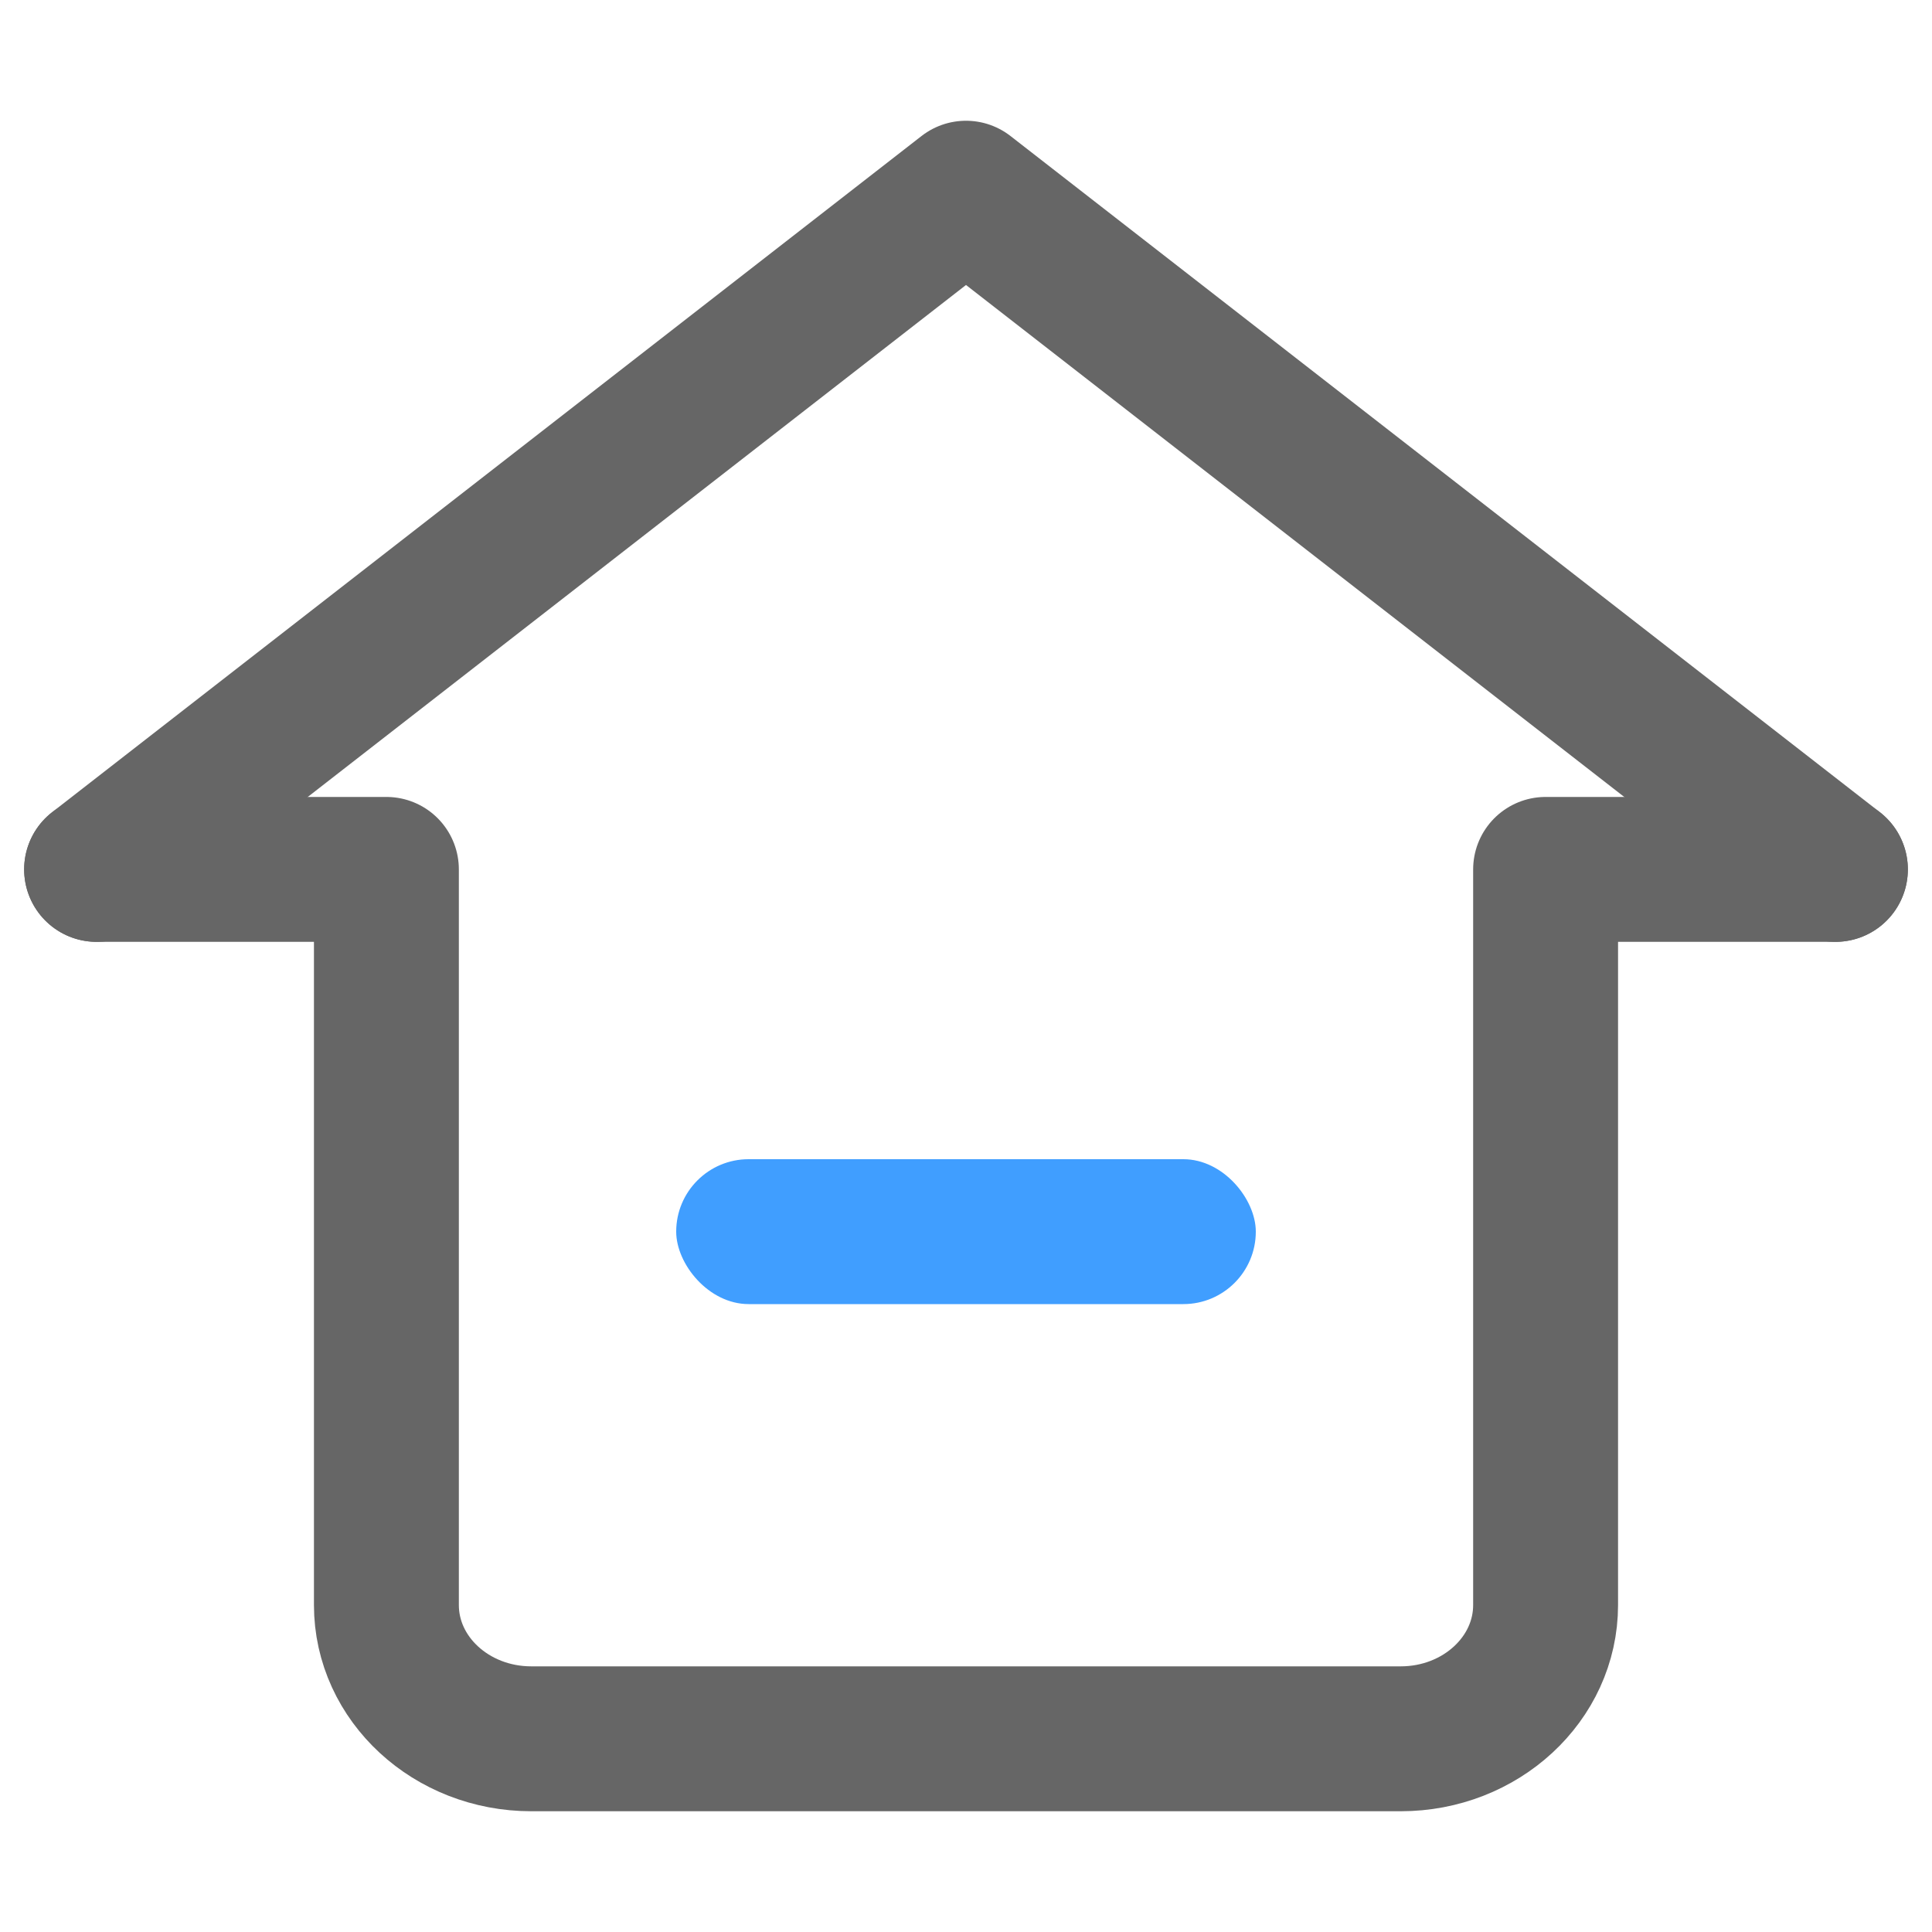 <?xml version="1.0" encoding="UTF-8"?>
<svg width="20px" height="20px" viewBox="0 0 20 20" version="1.1" xmlns="http://www.w3.org/2000/svg" xmlns:xlink="http://www.w3.org/1999/xlink">
    <!-- Generator: Sketch 61 (89581) - https://sketch.com -->
    <title>icon_首页</title>
    <desc>Created with Sketch.</desc>
    <g id="页面-1" stroke="none" stroke-width="1" fill="none" fill-rule="evenodd">
        <g id="切图" transform="translate(-752, -219)">
            <g id="导航" transform="translate(720, 218)">
                <g id="icon_首页" transform="translate(32, 1)">
                    <rect id="矩形" x="0" y="0" width="20" height="20"></rect>
                    <path d="M19,9 L16,9 L16,16.615 C16,17.38 15.328,18 14.5,18 L5.5,18 C4.672,18 4,17.38 4,16.615 L4,9 L1,9" id="路径" stroke="#666666" stroke-width="1.5" stroke-linecap="round" stroke-linejoin="round"></path>
                    <polyline id="路径" stroke="#666666" stroke-width="1.5" stroke-linecap="round" stroke-linejoin="round" points="1 9 10 2 19 9"></polyline>
                    <rect id="矩形" fill="#409eff" x="7" y="12" width="6" height="1.5" rx="0.75"></rect>
                </g>
            </g>
        </g>
    </g>
</svg>